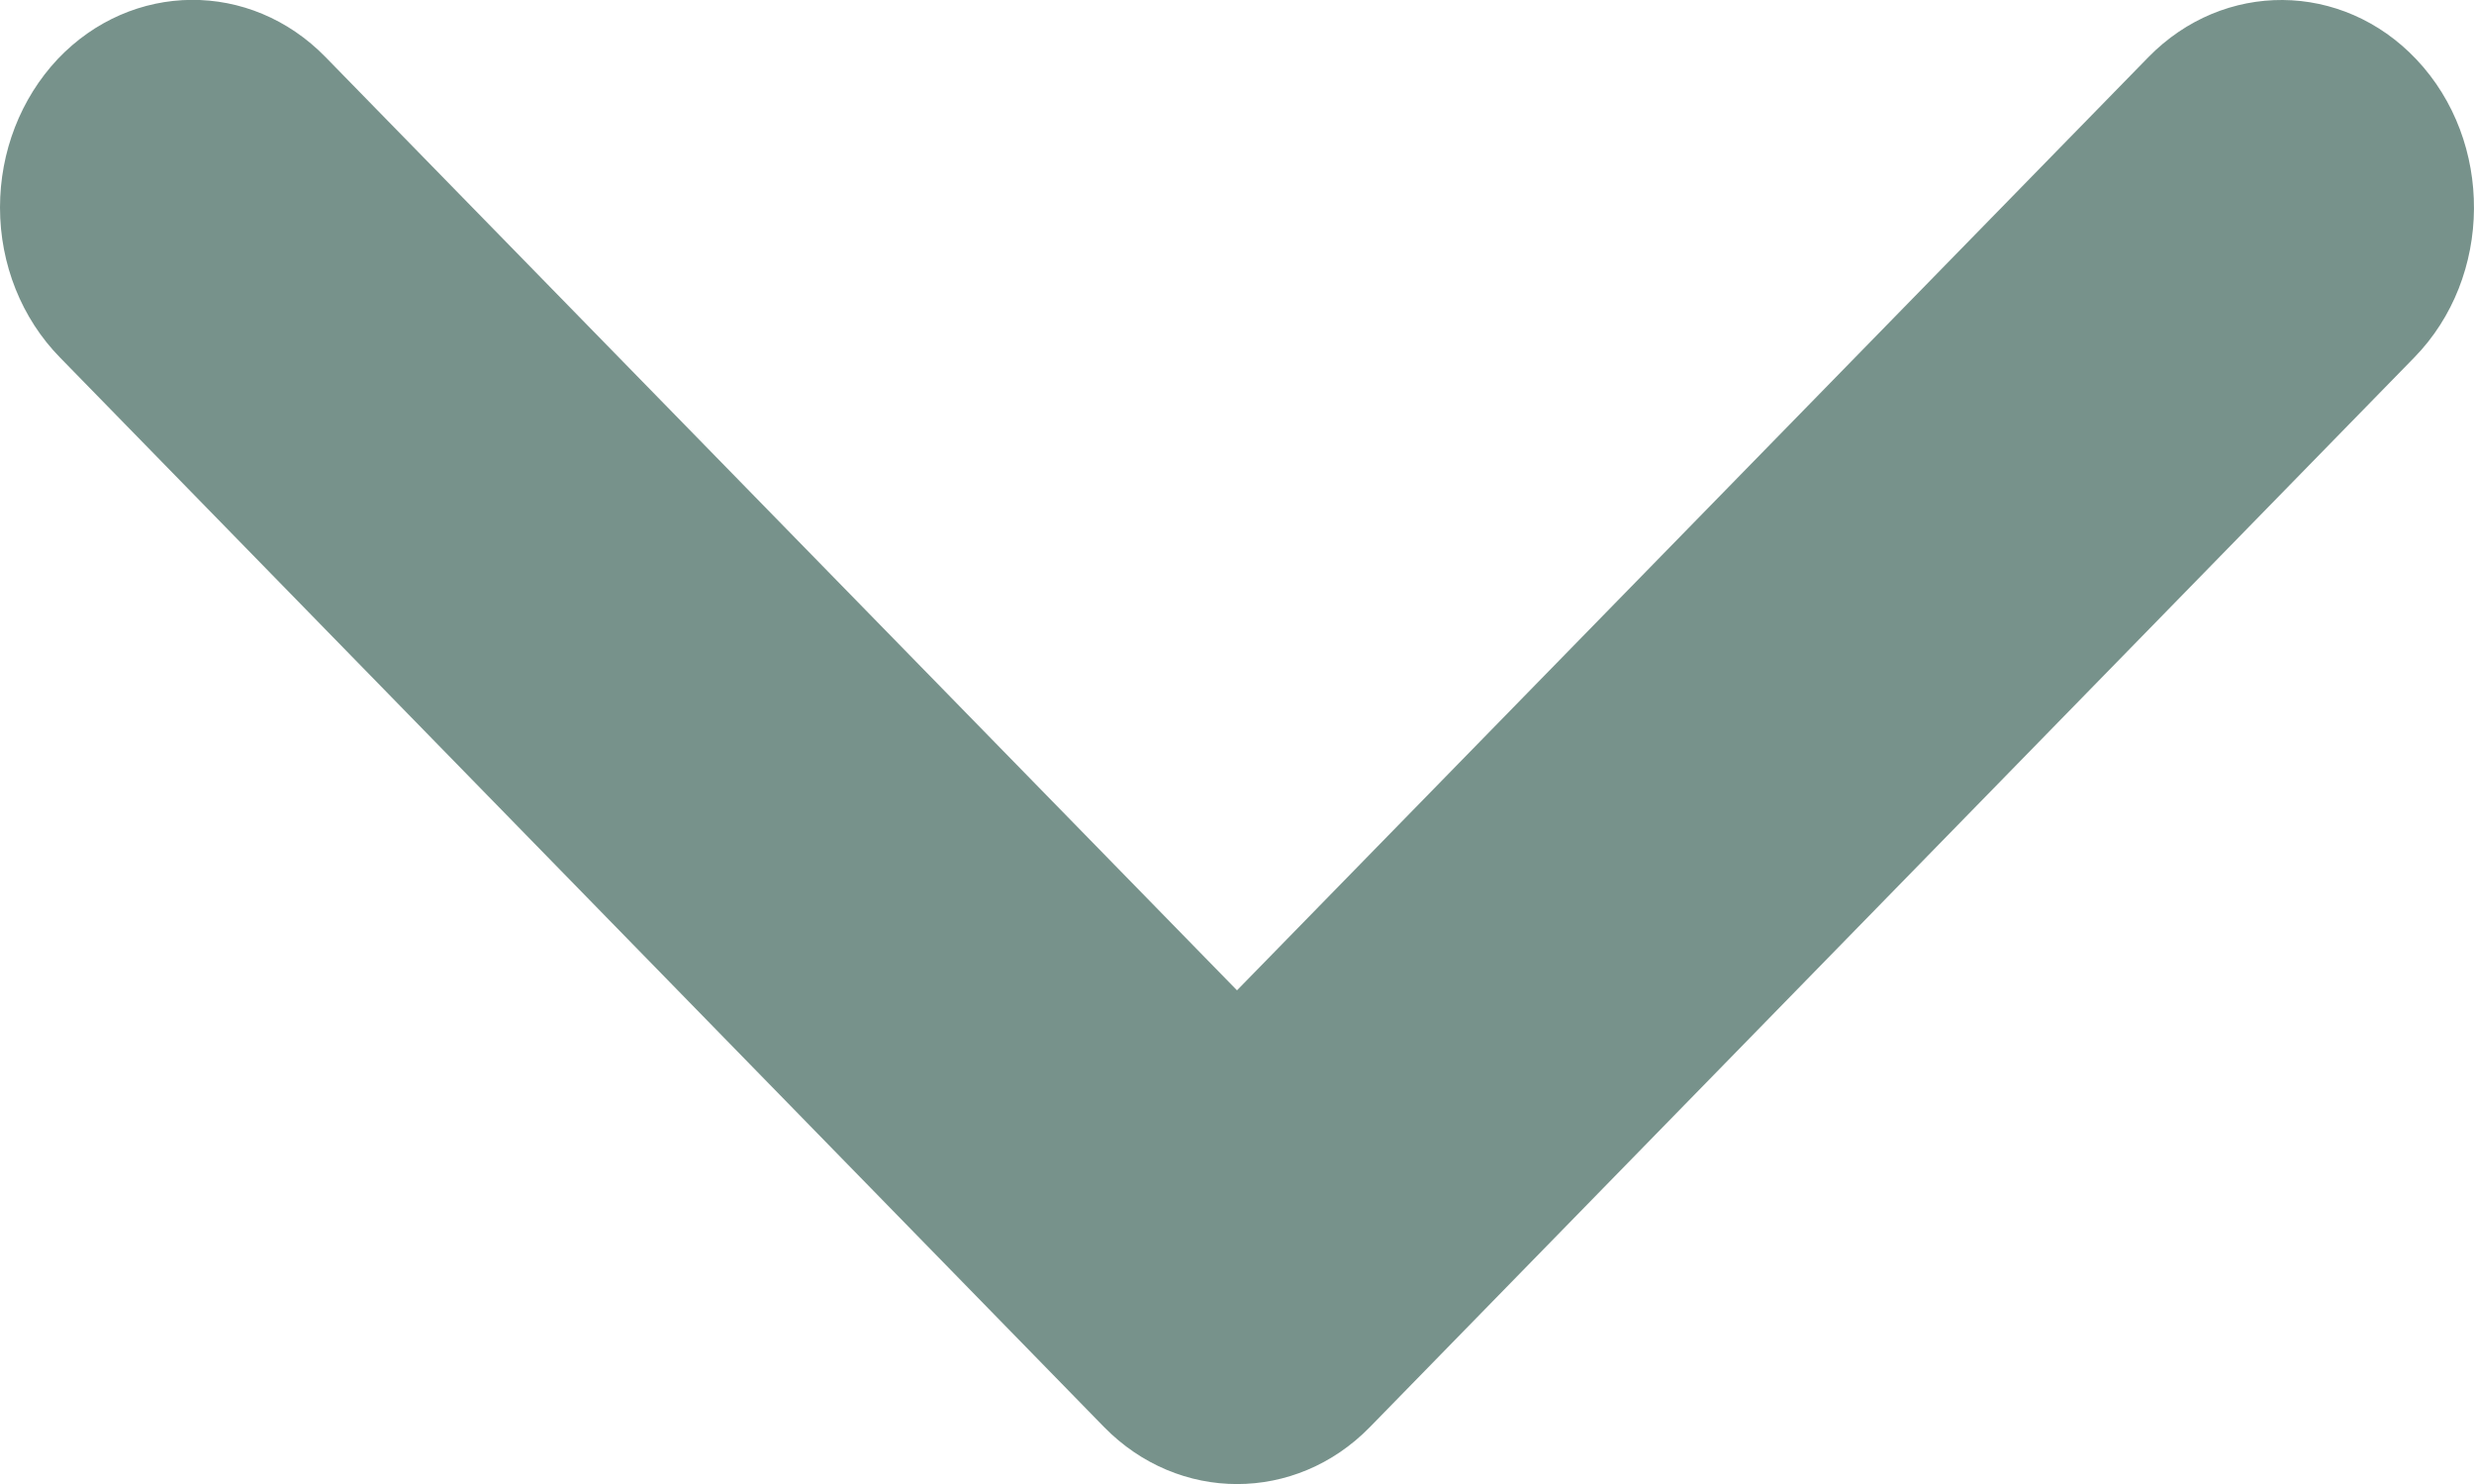 <svg xmlns="http://www.w3.org/2000/svg" width="10" height="6" viewBox="0 0 10 6">
    <g fill="none" fill-rule="evenodd">
        <g fill="#77928B">
            <g>
                <g>
                    <path d="M1102.839 44.615V45c-.225 0-.44-.083-.6-.233-.316-.3-.32-.779-.008-1.083l3.773-3.684-3.773-3.684c-.311-.304-.308-.783.009-1.083.332-.314.88-.31 1.206.009l4.324 4.221c.307.3.307.773 0 1.074l-4.324 4.22c-.159.156-.378.243-.607.243v-.385z" transform="translate(-1330 -645) translate(230 185) translate(0 423) rotate(90 1105 40)"/>
                </g>
            </g>
        </g>
    </g>
</svg>
